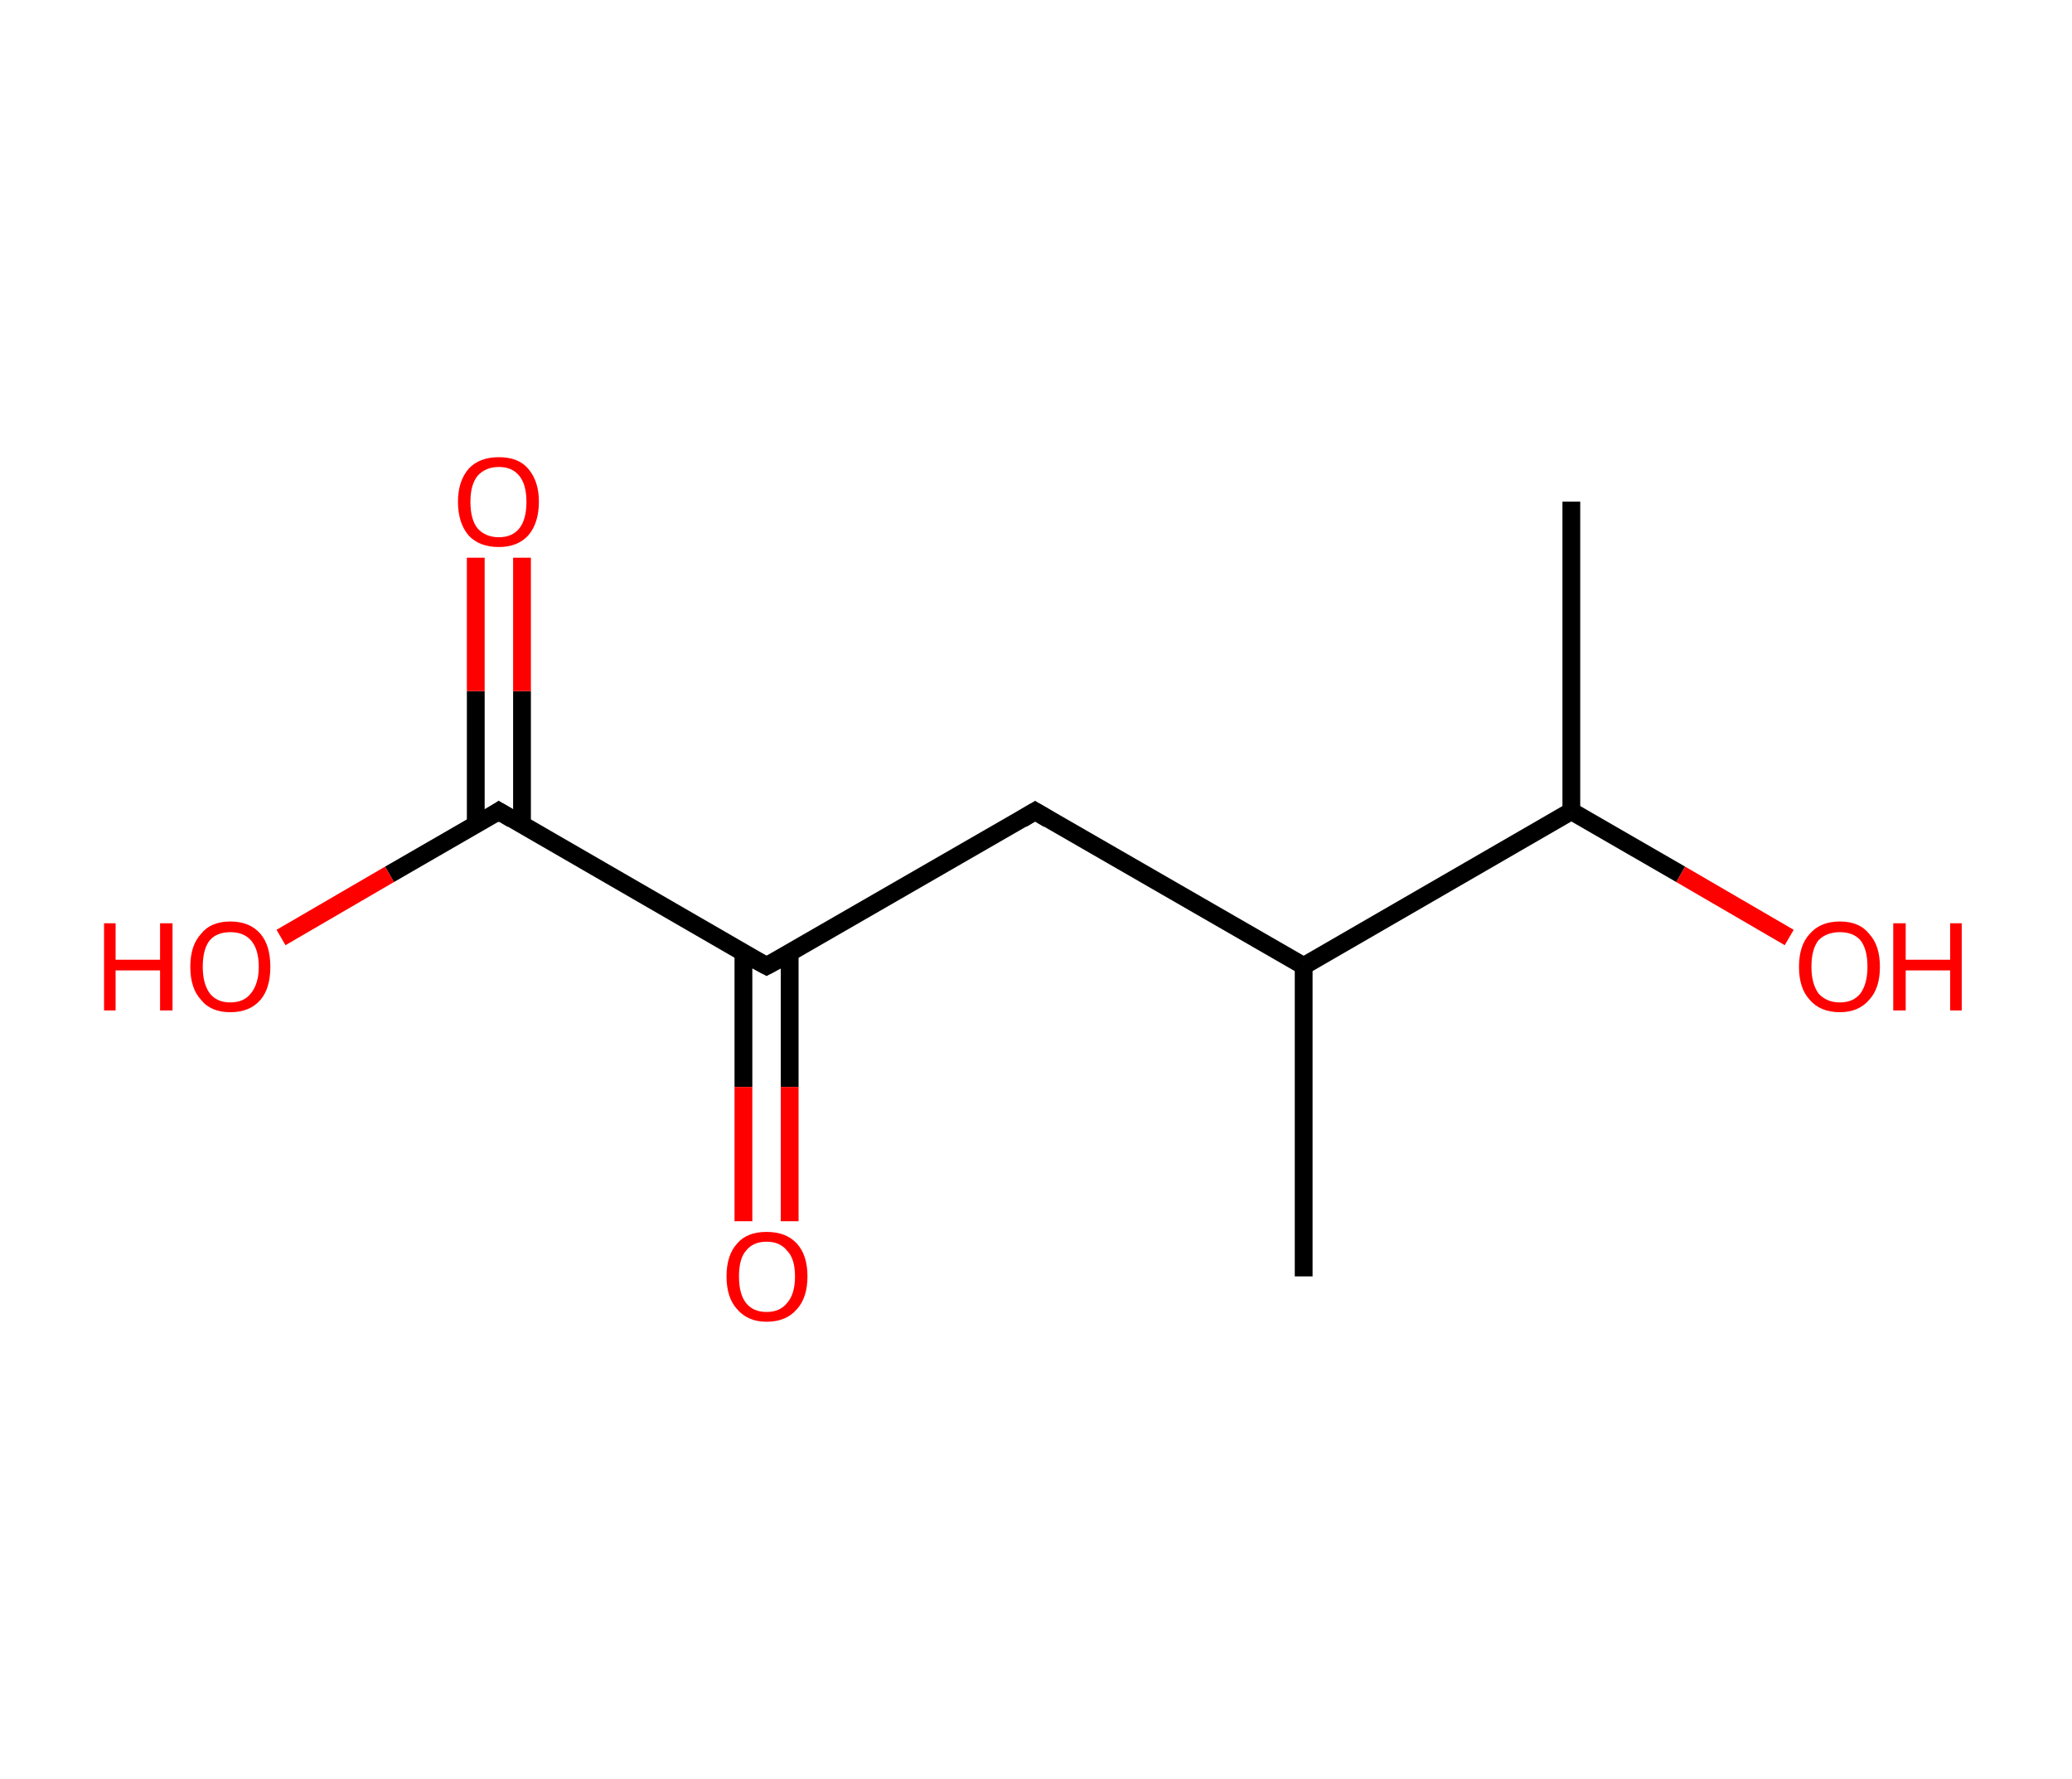 <?xml version='1.0' encoding='ASCII' standalone='yes'?>
<svg xmlns="http://www.w3.org/2000/svg" xmlns:rdkit="http://www.rdkit.org/xml" xmlns:xlink="http://www.w3.org/1999/xlink" version="1.1" baseProfile="full" xml:space="preserve" width="233px" height="200px" viewBox="0 0 233 200">
<!-- END OF HEADER -->
<rect style="opacity:1.0;fill:#FFFFFF;stroke:none" width="233.0" height="200.0" x="0.0" y="0.0"> </rect>
<path class="bond-0 atom-0 atom-1" d="M 176.7,56.4 L 176.7,91.2" style="fill:none;fill-rule:evenodd;stroke:#000000;stroke-width:2.0px;stroke-linecap:butt;stroke-linejoin:miter;stroke-opacity:1"/>
<path class="bond-1 atom-1 atom-2" d="M 176.7,91.2 L 189.0,98.3" style="fill:none;fill-rule:evenodd;stroke:#000000;stroke-width:2.0px;stroke-linecap:butt;stroke-linejoin:miter;stroke-opacity:1"/>
<path class="bond-1 atom-1 atom-2" d="M 189.0,98.3 L 201.2,105.4" style="fill:none;fill-rule:evenodd;stroke:#FF0000;stroke-width:2.0px;stroke-linecap:butt;stroke-linejoin:miter;stroke-opacity:1"/>
<path class="bond-2 atom-1 atom-3" d="M 176.7,91.2 L 146.6,108.6" style="fill:none;fill-rule:evenodd;stroke:#000000;stroke-width:2.0px;stroke-linecap:butt;stroke-linejoin:miter;stroke-opacity:1"/>
<path class="bond-3 atom-3 atom-4" d="M 146.6,108.6 L 146.6,143.5" style="fill:none;fill-rule:evenodd;stroke:#000000;stroke-width:2.0px;stroke-linecap:butt;stroke-linejoin:miter;stroke-opacity:1"/>
<path class="bond-4 atom-3 atom-5" d="M 146.6,108.6 L 116.4,91.2" style="fill:none;fill-rule:evenodd;stroke:#000000;stroke-width:2.0px;stroke-linecap:butt;stroke-linejoin:miter;stroke-opacity:1"/>
<path class="bond-5 atom-5 atom-6" d="M 116.4,91.2 L 86.2,108.6" style="fill:none;fill-rule:evenodd;stroke:#000000;stroke-width:2.0px;stroke-linecap:butt;stroke-linejoin:miter;stroke-opacity:1"/>
<path class="bond-6 atom-6 atom-7" d="M 83.6,107.1 L 83.6,122.2" style="fill:none;fill-rule:evenodd;stroke:#000000;stroke-width:2.0px;stroke-linecap:butt;stroke-linejoin:miter;stroke-opacity:1"/>
<path class="bond-6 atom-6 atom-7" d="M 83.6,122.2 L 83.6,137.3" style="fill:none;fill-rule:evenodd;stroke:#FF0000;stroke-width:2.0px;stroke-linecap:butt;stroke-linejoin:miter;stroke-opacity:1"/>
<path class="bond-6 atom-6 atom-7" d="M 88.8,107.1 L 88.8,122.2" style="fill:none;fill-rule:evenodd;stroke:#000000;stroke-width:2.0px;stroke-linecap:butt;stroke-linejoin:miter;stroke-opacity:1"/>
<path class="bond-6 atom-6 atom-7" d="M 88.8,122.2 L 88.8,137.3" style="fill:none;fill-rule:evenodd;stroke:#FF0000;stroke-width:2.0px;stroke-linecap:butt;stroke-linejoin:miter;stroke-opacity:1"/>
<path class="bond-7 atom-6 atom-8" d="M 86.2,108.6 L 56.1,91.2" style="fill:none;fill-rule:evenodd;stroke:#000000;stroke-width:2.0px;stroke-linecap:butt;stroke-linejoin:miter;stroke-opacity:1"/>
<path class="bond-8 atom-8 atom-9" d="M 58.7,92.7 L 58.7,77.7" style="fill:none;fill-rule:evenodd;stroke:#000000;stroke-width:2.0px;stroke-linecap:butt;stroke-linejoin:miter;stroke-opacity:1"/>
<path class="bond-8 atom-8 atom-9" d="M 58.7,77.7 L 58.7,62.7" style="fill:none;fill-rule:evenodd;stroke:#FF0000;stroke-width:2.0px;stroke-linecap:butt;stroke-linejoin:miter;stroke-opacity:1"/>
<path class="bond-8 atom-8 atom-9" d="M 53.5,92.7 L 53.5,77.7" style="fill:none;fill-rule:evenodd;stroke:#000000;stroke-width:2.0px;stroke-linecap:butt;stroke-linejoin:miter;stroke-opacity:1"/>
<path class="bond-8 atom-8 atom-9" d="M 53.5,77.7 L 53.5,62.7" style="fill:none;fill-rule:evenodd;stroke:#FF0000;stroke-width:2.0px;stroke-linecap:butt;stroke-linejoin:miter;stroke-opacity:1"/>
<path class="bond-9 atom-8 atom-10" d="M 56.1,91.2 L 43.8,98.3" style="fill:none;fill-rule:evenodd;stroke:#000000;stroke-width:2.0px;stroke-linecap:butt;stroke-linejoin:miter;stroke-opacity:1"/>
<path class="bond-9 atom-8 atom-10" d="M 43.8,98.3 L 31.6,105.4" style="fill:none;fill-rule:evenodd;stroke:#FF0000;stroke-width:2.0px;stroke-linecap:butt;stroke-linejoin:miter;stroke-opacity:1"/>
<path d="M 117.9,92.1 L 116.4,91.2 L 114.9,92.1" style="fill:none;stroke:#000000;stroke-width:2.0px;stroke-linecap:butt;stroke-linejoin:miter;stroke-opacity:1;"/>
<path d="M 87.7,107.8 L 86.2,108.6 L 84.7,107.8" style="fill:none;stroke:#000000;stroke-width:2.0px;stroke-linecap:butt;stroke-linejoin:miter;stroke-opacity:1;"/>
<path d="M 57.6,92.1 L 56.1,91.2 L 55.5,91.6" style="fill:none;stroke:#000000;stroke-width:2.0px;stroke-linecap:butt;stroke-linejoin:miter;stroke-opacity:1;"/>
<path class="atom-2" d="M 202.3 108.7 Q 202.3 106.3, 203.5 105.0 Q 204.7 103.6, 206.9 103.6 Q 209.1 103.6, 210.2 105.0 Q 211.4 106.3, 211.4 108.7 Q 211.4 111.1, 210.2 112.4 Q 209.0 113.8, 206.9 113.8 Q 204.7 113.8, 203.5 112.4 Q 202.3 111.1, 202.3 108.7 M 206.9 112.7 Q 208.4 112.7, 209.2 111.7 Q 210.0 110.6, 210.0 108.7 Q 210.0 106.7, 209.2 105.7 Q 208.4 104.8, 206.9 104.8 Q 205.4 104.8, 204.5 105.7 Q 203.7 106.7, 203.7 108.7 Q 203.7 110.6, 204.5 111.7 Q 205.4 112.7, 206.9 112.7 " fill="#FF0000"/>
<path class="atom-2" d="M 212.9 103.8 L 214.3 103.8 L 214.3 107.9 L 219.3 107.9 L 219.3 103.8 L 220.6 103.8 L 220.6 113.6 L 219.3 113.6 L 219.3 109.1 L 214.3 109.1 L 214.3 113.6 L 212.9 113.6 L 212.9 103.8 " fill="#FF0000"/>
<path class="atom-7" d="M 81.7 143.5 Q 81.7 141.1, 82.9 139.8 Q 84.0 138.5, 86.2 138.5 Q 88.4 138.5, 89.6 139.8 Q 90.8 141.1, 90.8 143.5 Q 90.8 145.9, 89.6 147.2 Q 88.4 148.6, 86.2 148.6 Q 84.1 148.6, 82.9 147.2 Q 81.7 145.9, 81.7 143.5 M 86.2 147.5 Q 87.7 147.5, 88.5 146.5 Q 89.4 145.5, 89.4 143.5 Q 89.4 141.5, 88.5 140.6 Q 87.7 139.6, 86.2 139.6 Q 84.7 139.6, 83.9 140.6 Q 83.1 141.5, 83.1 143.5 Q 83.1 145.5, 83.9 146.5 Q 84.7 147.5, 86.2 147.5 " fill="#FF0000"/>
<path class="atom-9" d="M 51.5 56.4 Q 51.5 54.1, 52.7 52.7 Q 53.9 51.4, 56.1 51.4 Q 58.3 51.4, 59.4 52.7 Q 60.6 54.1, 60.6 56.4 Q 60.6 58.8, 59.4 60.2 Q 58.2 61.5, 56.1 61.5 Q 53.9 61.5, 52.7 60.2 Q 51.5 58.8, 51.5 56.4 M 56.1 60.4 Q 57.6 60.4, 58.4 59.4 Q 59.2 58.4, 59.2 56.4 Q 59.2 54.5, 58.4 53.5 Q 57.6 52.5, 56.1 52.5 Q 54.6 52.5, 53.7 53.5 Q 52.9 54.5, 52.9 56.4 Q 52.9 58.4, 53.7 59.4 Q 54.6 60.4, 56.1 60.4 " fill="#FF0000"/>
<path class="atom-10" d="M 11.7 103.8 L 13.0 103.8 L 13.0 107.9 L 18.0 107.9 L 18.0 103.8 L 19.4 103.8 L 19.4 113.6 L 18.0 113.6 L 18.0 109.1 L 13.0 109.1 L 13.0 113.6 L 11.7 113.6 L 11.7 103.8 " fill="#FF0000"/>
<path class="atom-10" d="M 21.4 108.7 Q 21.4 106.3, 22.6 105.0 Q 23.7 103.6, 25.9 103.6 Q 28.1 103.6, 29.3 105.0 Q 30.4 106.3, 30.4 108.7 Q 30.4 111.1, 29.3 112.4 Q 28.1 113.8, 25.9 113.8 Q 23.7 113.8, 22.6 112.4 Q 21.4 111.1, 21.4 108.7 M 25.9 112.7 Q 27.4 112.7, 28.2 111.7 Q 29.1 110.6, 29.1 108.7 Q 29.1 106.7, 28.2 105.7 Q 27.4 104.8, 25.9 104.8 Q 24.4 104.8, 23.6 105.7 Q 22.8 106.7, 22.8 108.7 Q 22.8 110.6, 23.6 111.7 Q 24.4 112.7, 25.9 112.7 " fill="#FF0000"/>
</svg>
